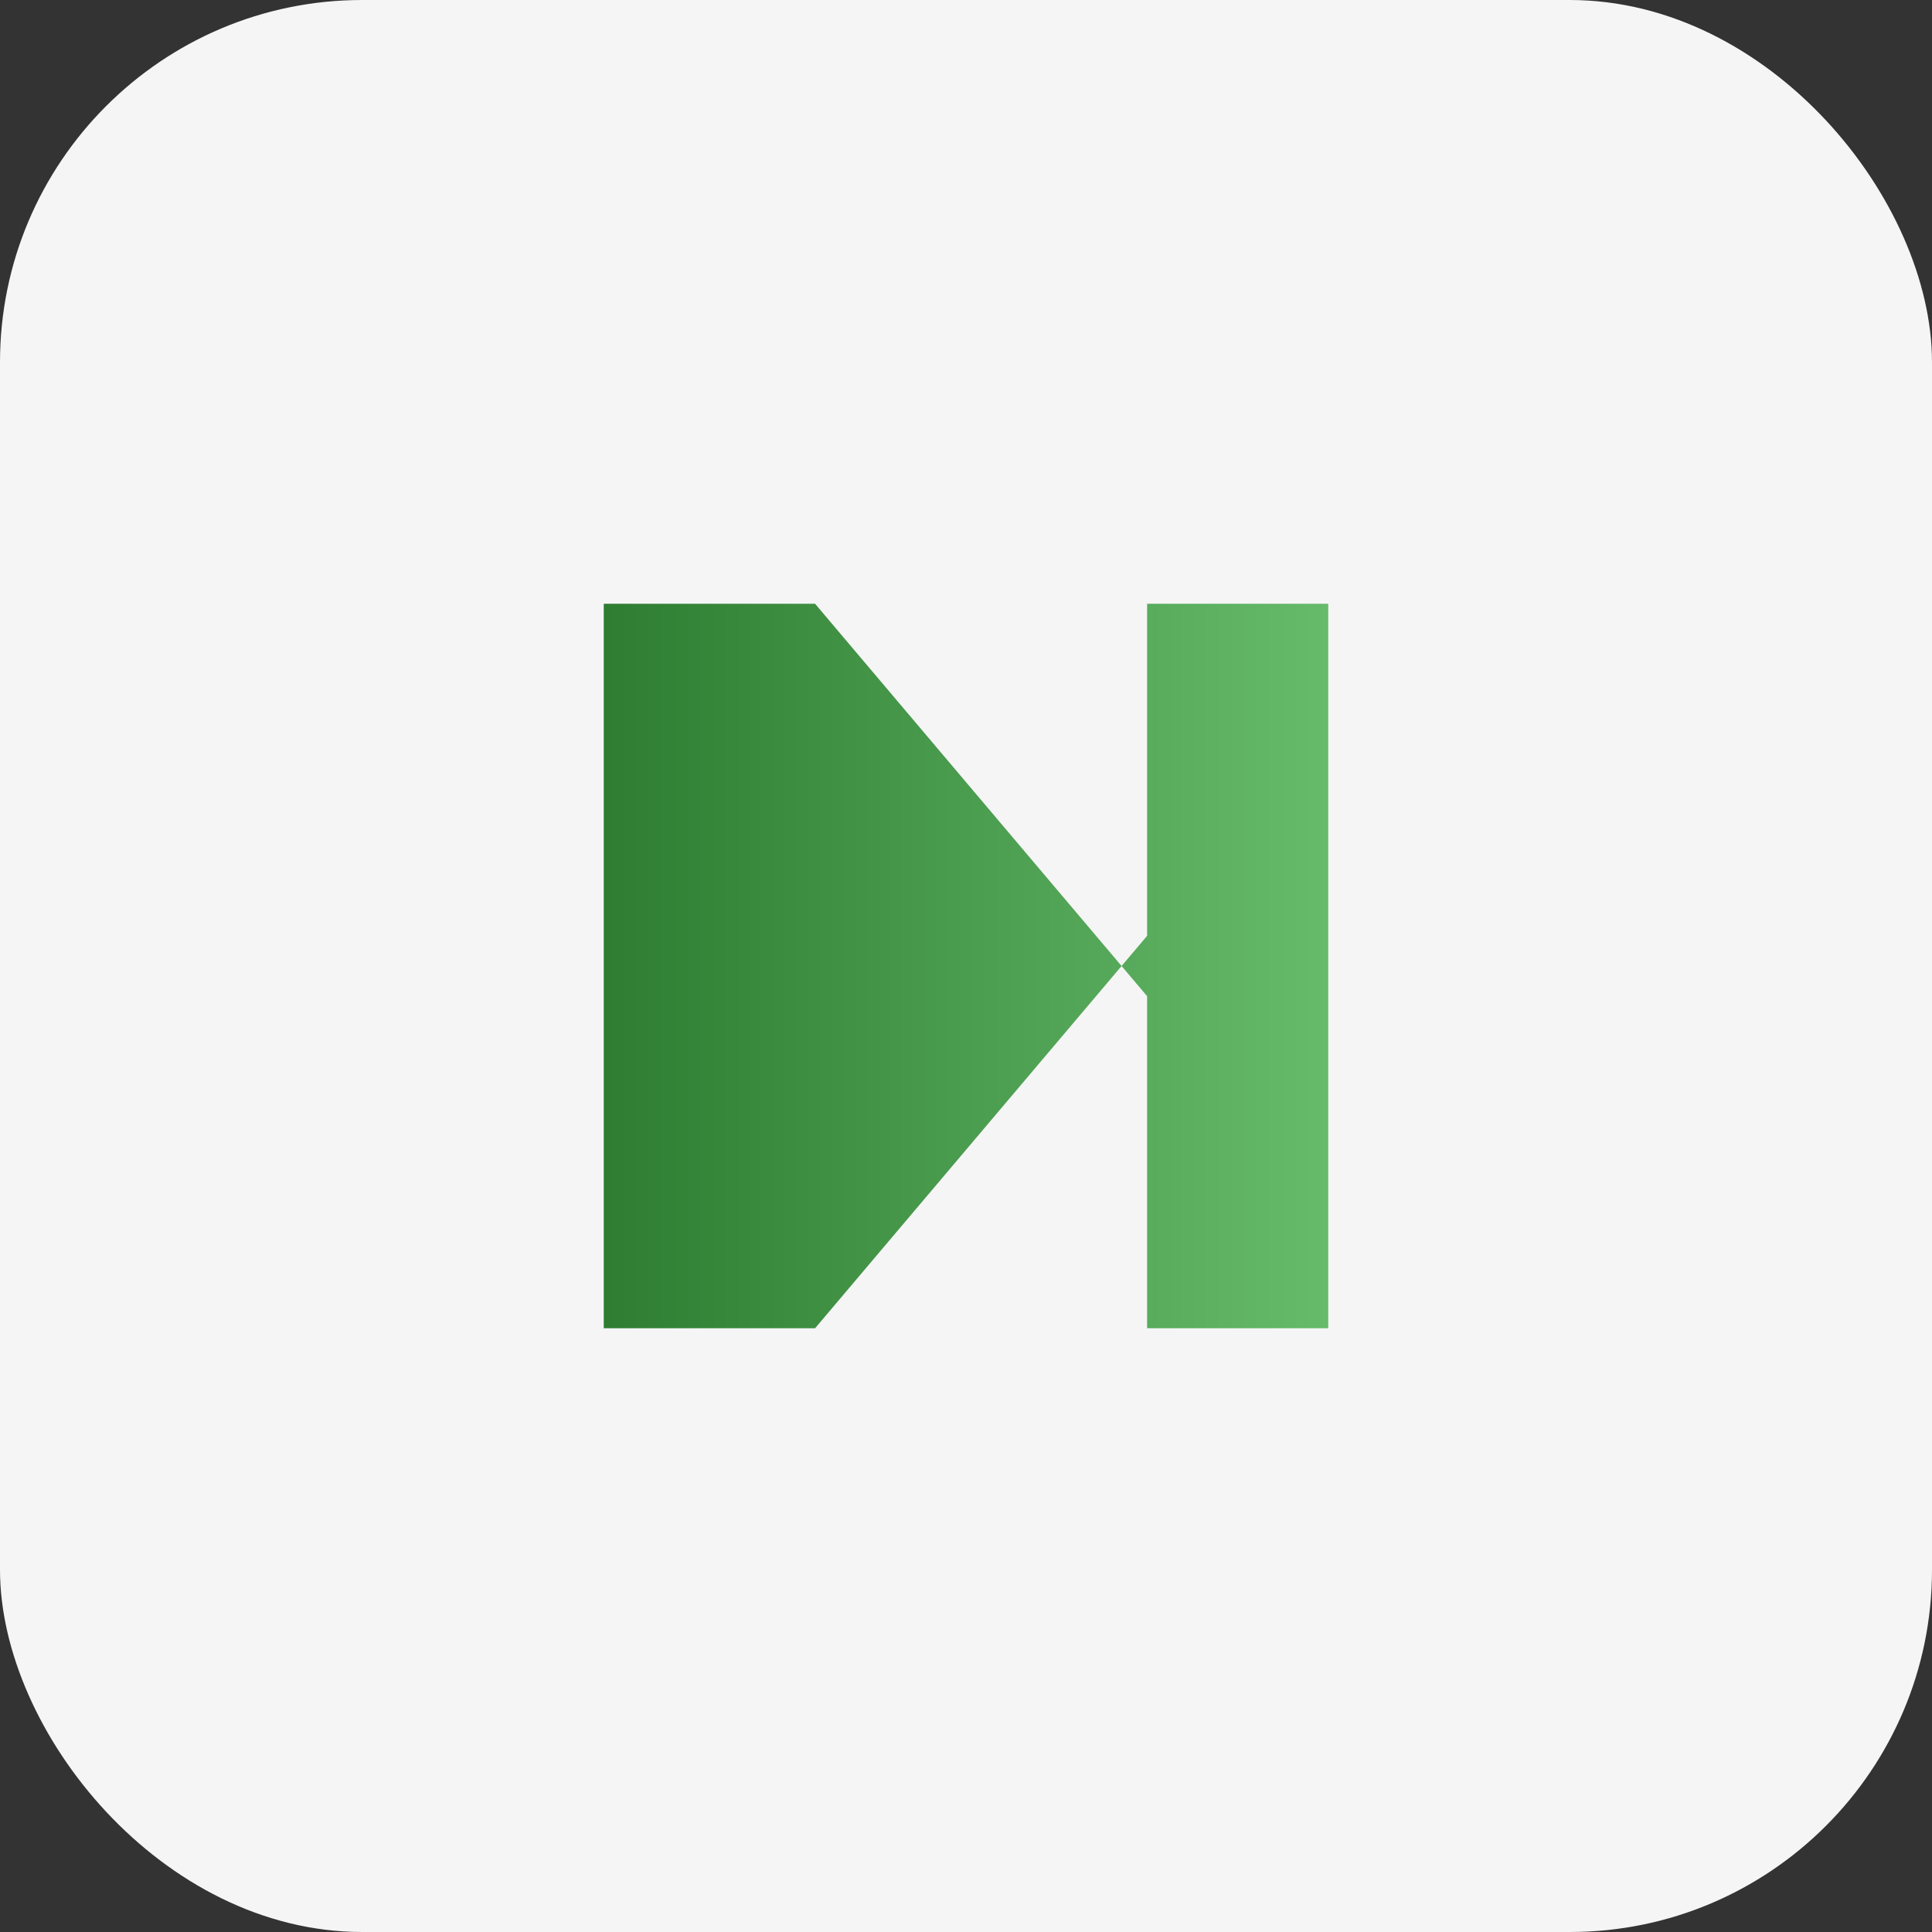 <?xml version="1.0" encoding="UTF-8"?>
<svg width="32" height="32" viewBox="0 0 32 32" fill="none" xmlns="http://www.w3.org/2000/svg">
  <rect x="0" y="0" width="32" height="32" fill="#333333" stroke="none"/>
  <rect width="32" height="32" rx="6" fill="#F5F5F5"/>
  <path d="M10 22V10H13.5L19 16.5V10H22V22H19V15.5L13.5 22H10Z" fill="url(#paint0_linear_1_2)"/>
  <defs>
    <linearGradient id="paint0_linear_1_2" x1="10" y1="16" x2="22" y2="16" gradientUnits="userSpaceOnUse">
      <stop stop-color="#2E7D32"/>
      <stop offset="1" stop-color="#66BB6A"/>
    </linearGradient>
  </defs>
</svg>
